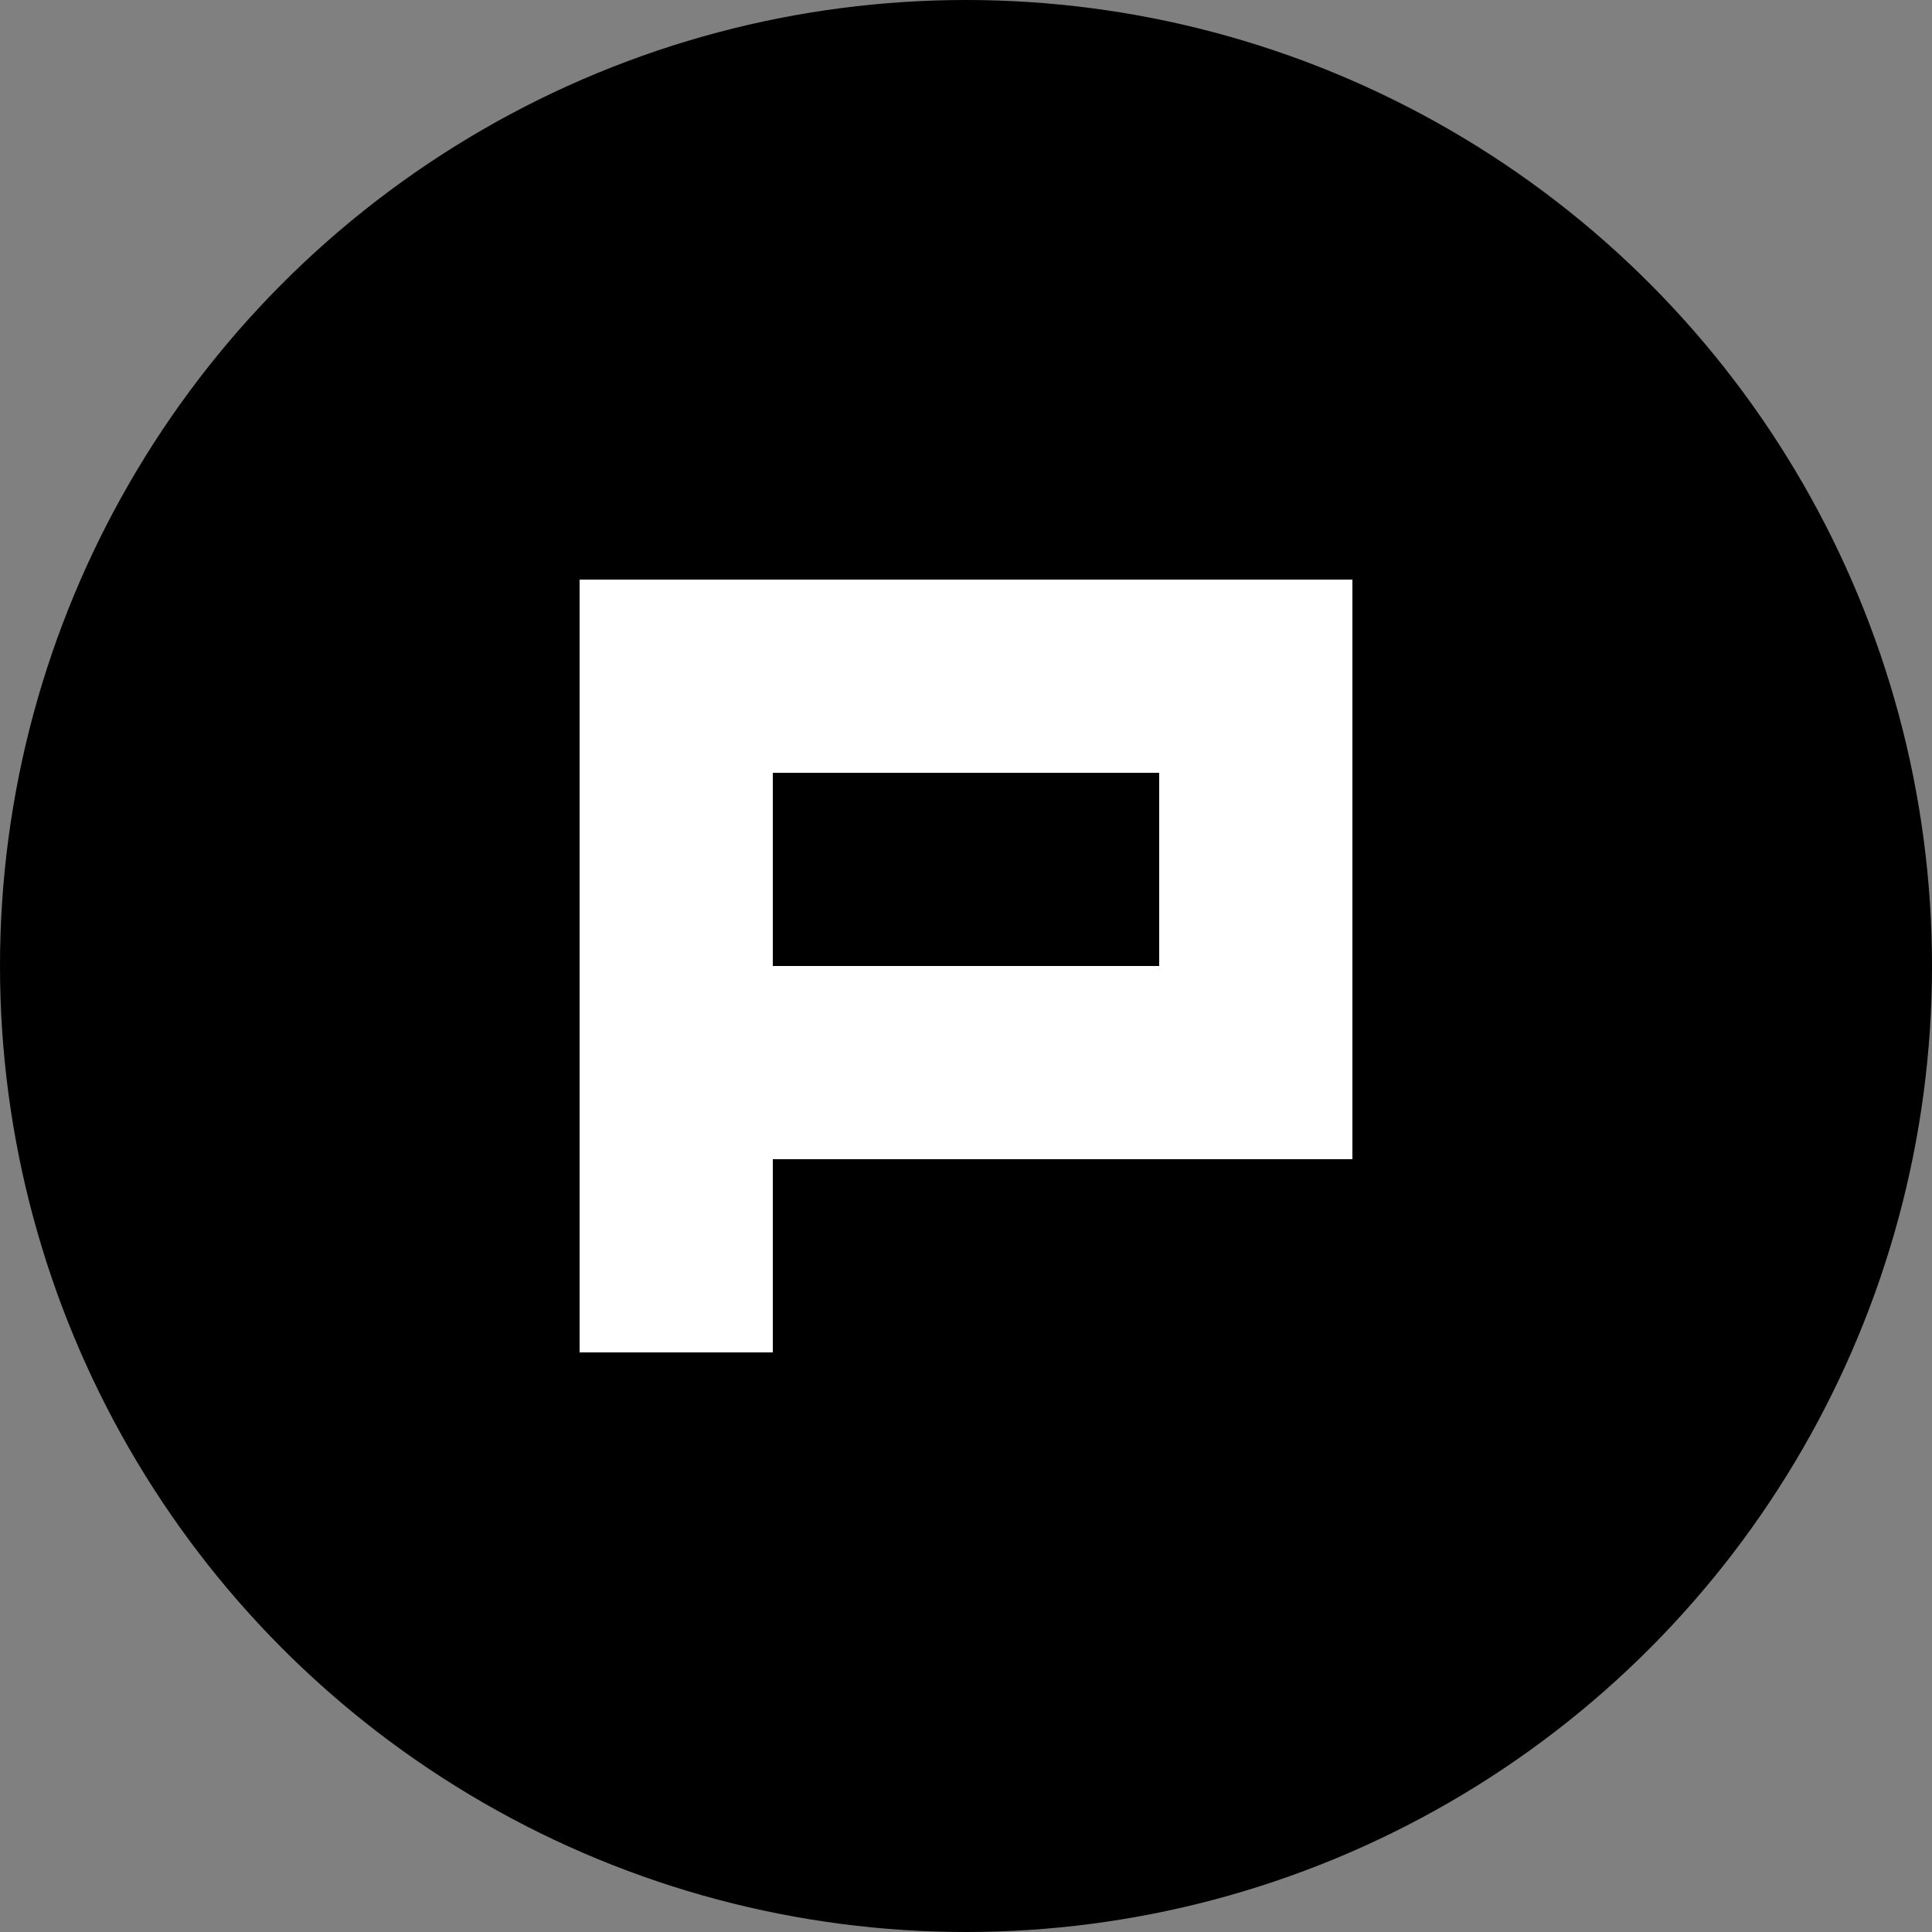 <?xml version="1.0" encoding="UTF-8" standalone="no"?>
<svg width="10px" height="10px" viewBox="0 0 10 10" version="1.1" xmlns="http://www.w3.org/2000/svg" xmlns:xlink="http://www.w3.org/1999/xlink" xmlns:sketch="http://www.bohemiancoding.com/sketch/ns">
    <rect x="0" y="0" width="10" height="10" fill="#808080" stroke="none"/>
    <title>production-black-sm</title>
    <description>Created with Sketch (http://www.bohemiancoding.com/sketch)</description>
    <defs></defs>
    <g id="Page-1" stroke="none" stroke-width="1" fill="none" fill-rule="evenodd" sketch:type="MSPage">
        <g id="production-black-sm" sketch:type="MSArtboardGroup">
            <circle id="Oval-1" fill="#000000" sketch:type="MSShapeGroup" cx="5" cy="5" r="5"></circle>
            <path d="M3,3 L3,7 L4,7 L4,3 L3,3 Z M4,3 L4,4 L7,4 L7,3 L4,3 Z M6,4 L6,5 L7,5 L7,4 L6,4 Z M4,5 L4,6 L7,6 L7,5 L4,5 Z" id="Rectangle-1" fill="#FFFFFF" sketch:type="MSShapeGroup"></path>
        </g>
    </g>
</svg>
